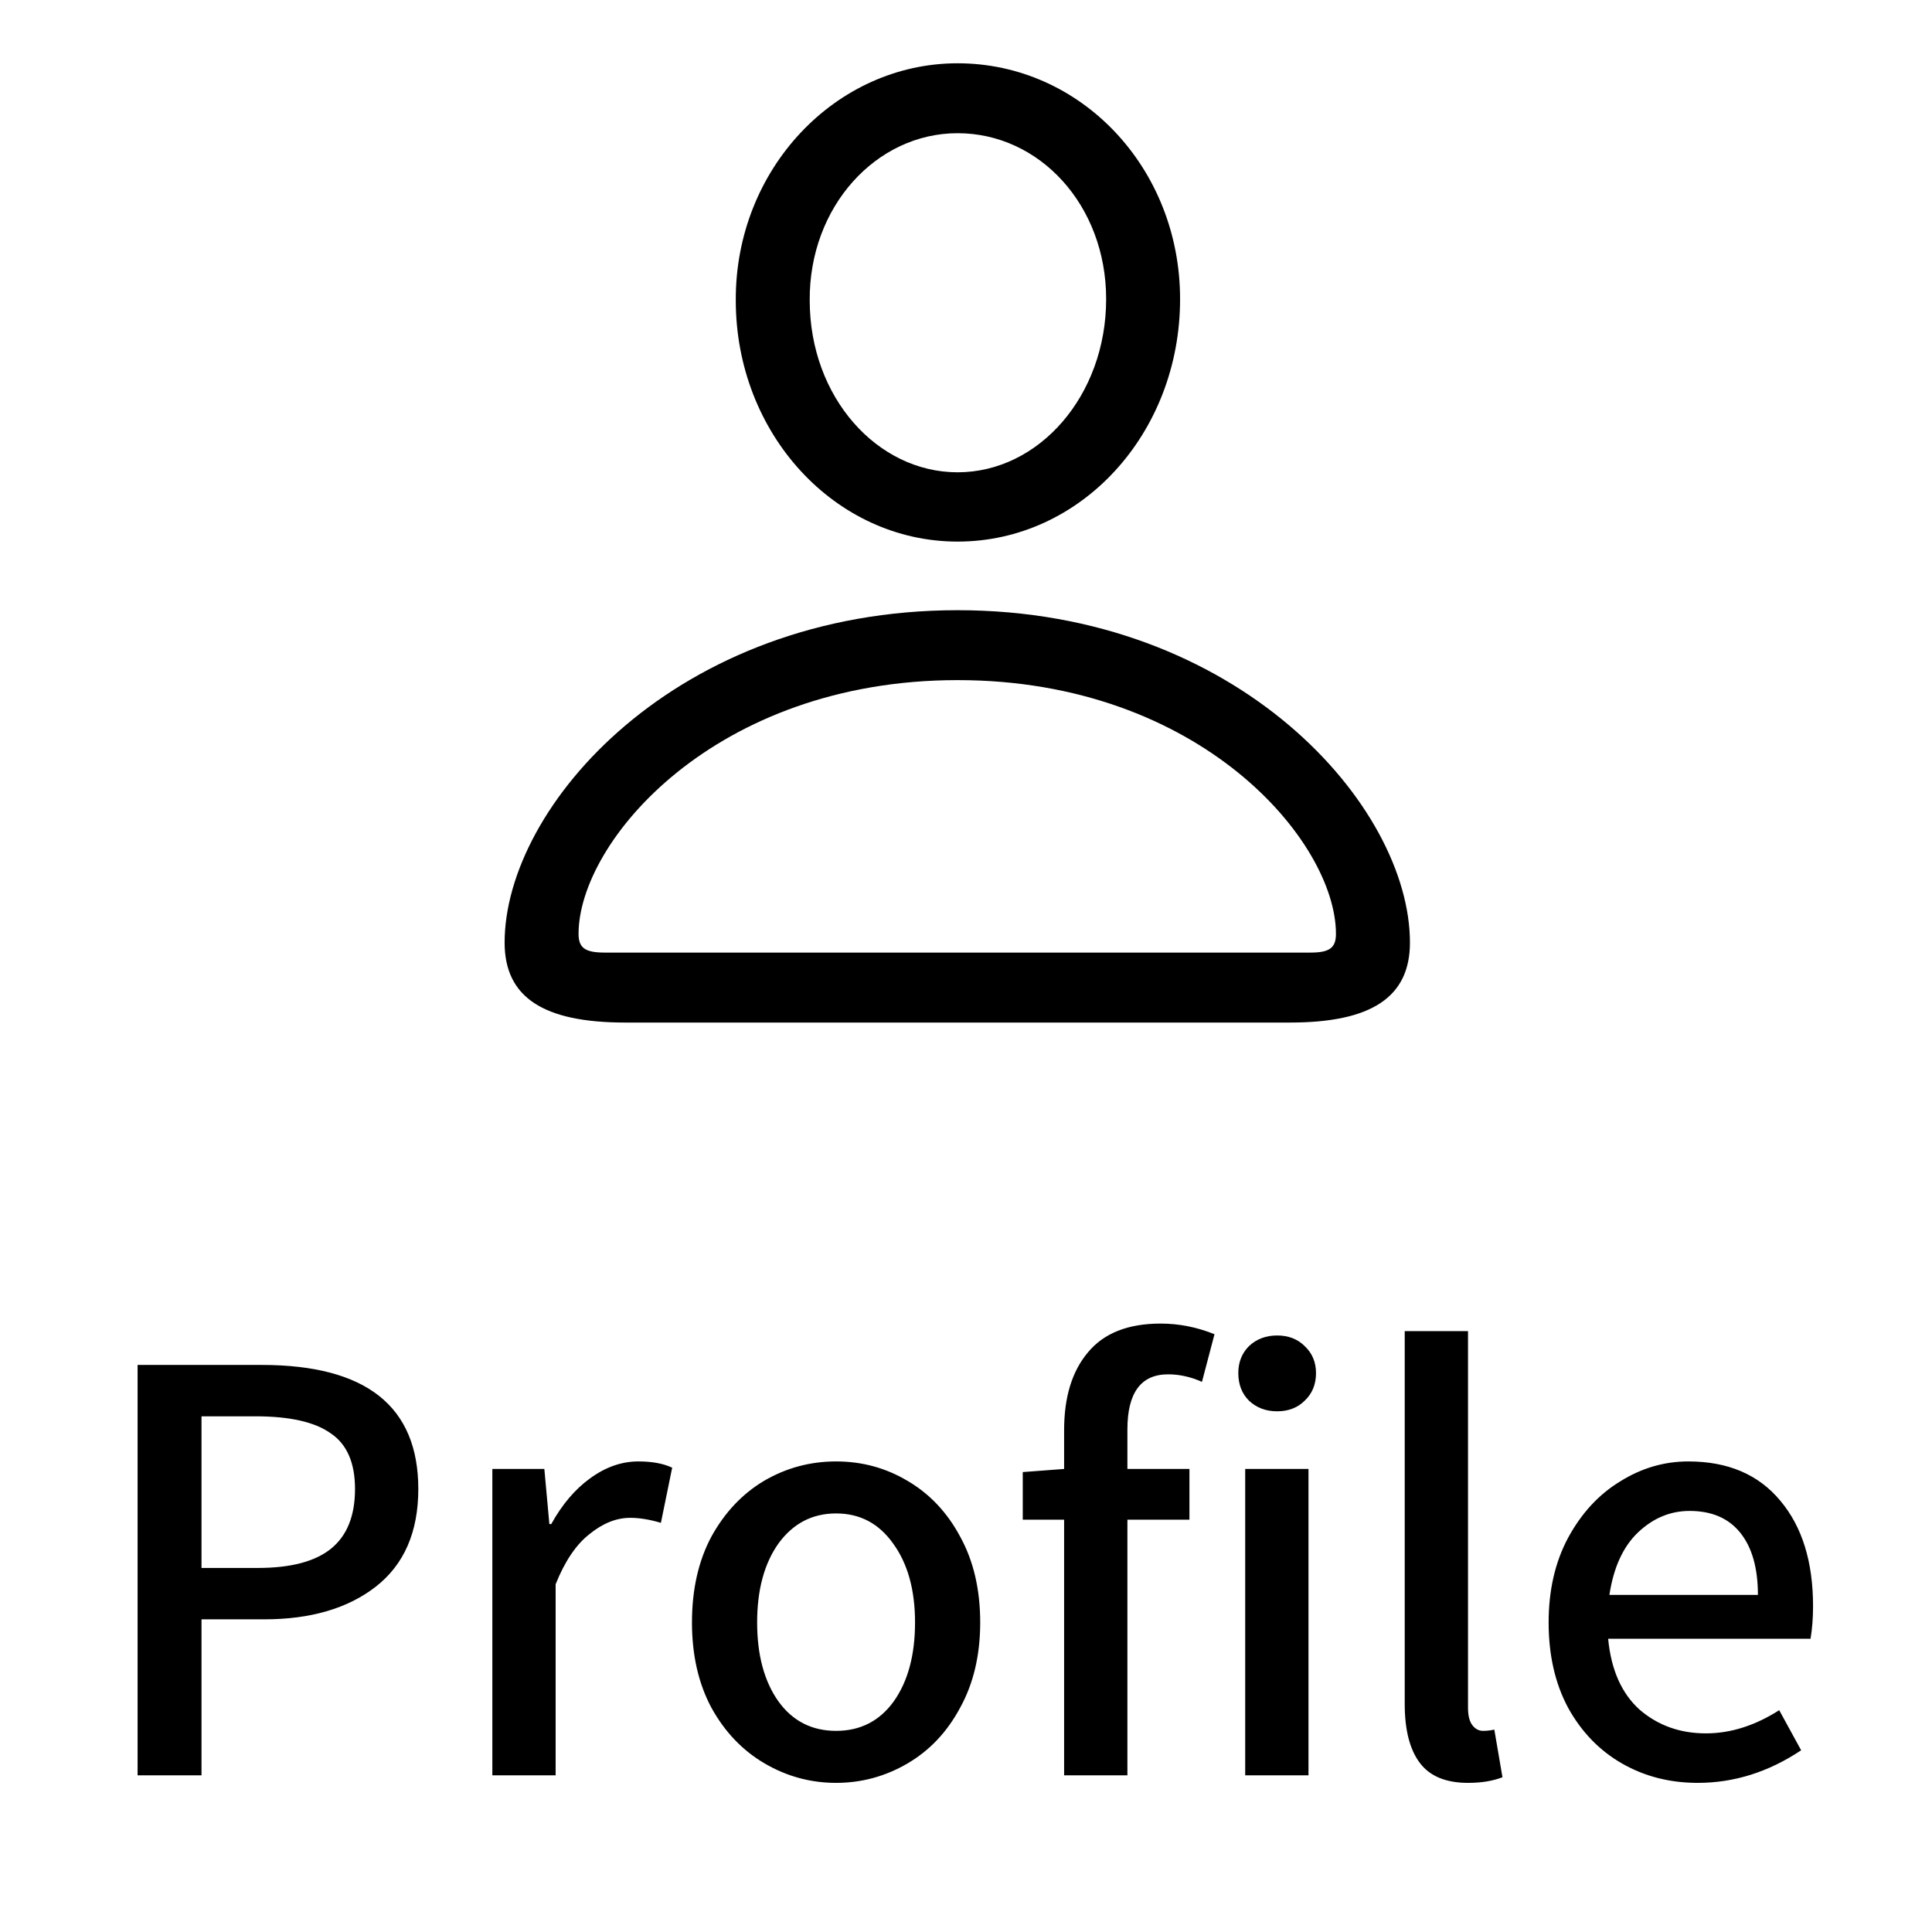 <svg width="37" height="37" viewBox="0 0 37 37" fill="none" xmlns="http://www.w3.org/2000/svg">
<path d="M18.339 10.372C20.699 10.372 22.6 8.305 22.6 5.728C22.6 3.215 20.699 1.212 18.339 1.212C16.005 1.212 14.078 3.24 14.091 5.754C14.091 8.305 15.992 10.372 18.339 10.372ZM18.339 9.045C16.796 9.045 15.507 7.603 15.507 5.754C15.494 3.955 16.783 2.551 18.339 2.551C19.908 2.551 21.184 3.929 21.184 5.728C21.184 7.578 19.896 9.045 18.339 9.045ZM11.973 19.583H24.705C26.262 19.583 27.002 19.098 27.002 18.052C27.002 15.437 23.71 11.686 18.339 11.686C12.956 11.686 9.664 15.437 9.664 18.052C9.664 19.098 10.404 19.583 11.973 19.583ZM11.578 18.243C11.208 18.243 11.08 18.154 11.08 17.886C11.08 16.113 13.695 13.025 18.339 13.025C22.983 13.025 25.585 16.113 25.585 17.886C25.585 18.154 25.458 18.243 25.101 18.243H11.578Z" fill="black"/>
<path d="M2.635 26.14H5.011C7.011 26.14 8.011 26.932 8.011 28.516C8.011 29.34 7.739 29.964 7.195 30.388C6.659 30.804 5.947 31.012 5.059 31.012H3.859V34H2.635V26.14ZM4.939 30.028C5.571 30.028 6.039 29.904 6.343 29.656C6.647 29.408 6.799 29.028 6.799 28.516C6.799 28.012 6.643 27.656 6.331 27.448C6.027 27.232 5.547 27.124 4.891 27.124H3.859V30.028H4.939ZM9.429 28.132H10.425L10.521 29.188H10.557C10.765 28.812 11.013 28.52 11.301 28.312C11.597 28.096 11.905 27.988 12.225 27.988C12.489 27.988 12.705 28.028 12.873 28.108L12.657 29.164C12.441 29.1 12.245 29.068 12.069 29.068C11.805 29.068 11.545 29.172 11.289 29.38C11.033 29.58 10.817 29.9 10.641 30.34V34H9.429V28.132ZM16.012 34.144C15.524 34.144 15.068 34.02 14.644 33.772C14.22 33.524 13.88 33.168 13.624 32.704C13.376 32.24 13.252 31.696 13.252 31.072C13.252 30.44 13.376 29.892 13.624 29.428C13.88 28.964 14.216 28.608 14.632 28.36C15.056 28.112 15.516 27.988 16.012 27.988C16.508 27.988 16.964 28.112 17.38 28.36C17.804 28.608 18.14 28.964 18.388 29.428C18.644 29.892 18.772 30.44 18.772 31.072C18.772 31.696 18.644 32.24 18.388 32.704C18.14 33.168 17.804 33.524 17.38 33.772C16.956 34.02 16.5 34.144 16.012 34.144ZM16.012 33.148C16.476 33.148 16.844 32.96 17.116 32.584C17.388 32.2 17.524 31.696 17.524 31.072C17.524 30.448 17.384 29.944 17.104 29.56C16.832 29.176 16.468 28.984 16.012 28.984C15.556 28.984 15.188 29.176 14.908 29.56C14.636 29.944 14.5 30.448 14.5 31.072C14.5 31.696 14.636 32.2 14.908 32.584C15.18 32.96 15.548 33.148 16.012 33.148ZM22.371 26.32C21.851 26.32 21.591 26.672 21.591 27.376V28.132H22.779V29.104H21.591V34H20.379V29.104H19.587V28.192L20.379 28.132V27.388C20.379 26.756 20.531 26.26 20.835 25.9C21.139 25.532 21.603 25.348 22.227 25.348C22.579 25.348 22.923 25.416 23.259 25.552L23.019 26.464C22.803 26.368 22.587 26.32 22.371 26.32ZM23.847 28.132H25.059V34H23.847V28.132ZM24.459 27.028C24.243 27.028 24.063 26.96 23.919 26.824C23.783 26.688 23.715 26.512 23.715 26.296C23.715 26.088 23.783 25.916 23.919 25.78C24.063 25.644 24.243 25.576 24.459 25.576C24.675 25.576 24.851 25.644 24.987 25.78C25.131 25.916 25.203 26.088 25.203 26.296C25.203 26.512 25.131 26.688 24.987 26.824C24.851 26.96 24.675 27.028 24.459 27.028ZM28.114 34.144C27.69 34.144 27.382 34.016 27.19 33.76C26.998 33.504 26.902 33.128 26.902 32.632V25.492H28.114V32.704C28.114 32.856 28.142 32.968 28.198 33.04C28.254 33.112 28.322 33.148 28.402 33.148C28.474 33.148 28.546 33.14 28.618 33.124L28.774 34.036C28.59 34.108 28.37 34.144 28.114 34.144ZM34.722 30.76C34.722 30.984 34.706 31.192 34.674 31.384H30.798C30.854 31.976 31.054 32.428 31.398 32.74C31.75 33.044 32.174 33.196 32.67 33.196C33.142 33.196 33.61 33.048 34.074 32.752L34.494 33.52C33.87 33.936 33.21 34.144 32.514 34.144C31.978 34.144 31.494 34.02 31.062 33.772C30.63 33.524 30.286 33.168 30.03 32.704C29.782 32.24 29.658 31.696 29.658 31.072C29.658 30.456 29.782 29.916 30.03 29.452C30.286 28.98 30.618 28.62 31.026 28.372C31.434 28.116 31.87 27.988 32.334 27.988C33.094 27.988 33.682 28.24 34.098 28.744C34.514 29.24 34.722 29.912 34.722 30.76ZM33.666 30.544C33.666 30.032 33.554 29.636 33.33 29.356C33.106 29.076 32.782 28.936 32.358 28.936C31.99 28.936 31.662 29.072 31.374 29.344C31.086 29.616 30.902 30.016 30.822 30.544H33.666Z" fill="black"/>
</svg>
